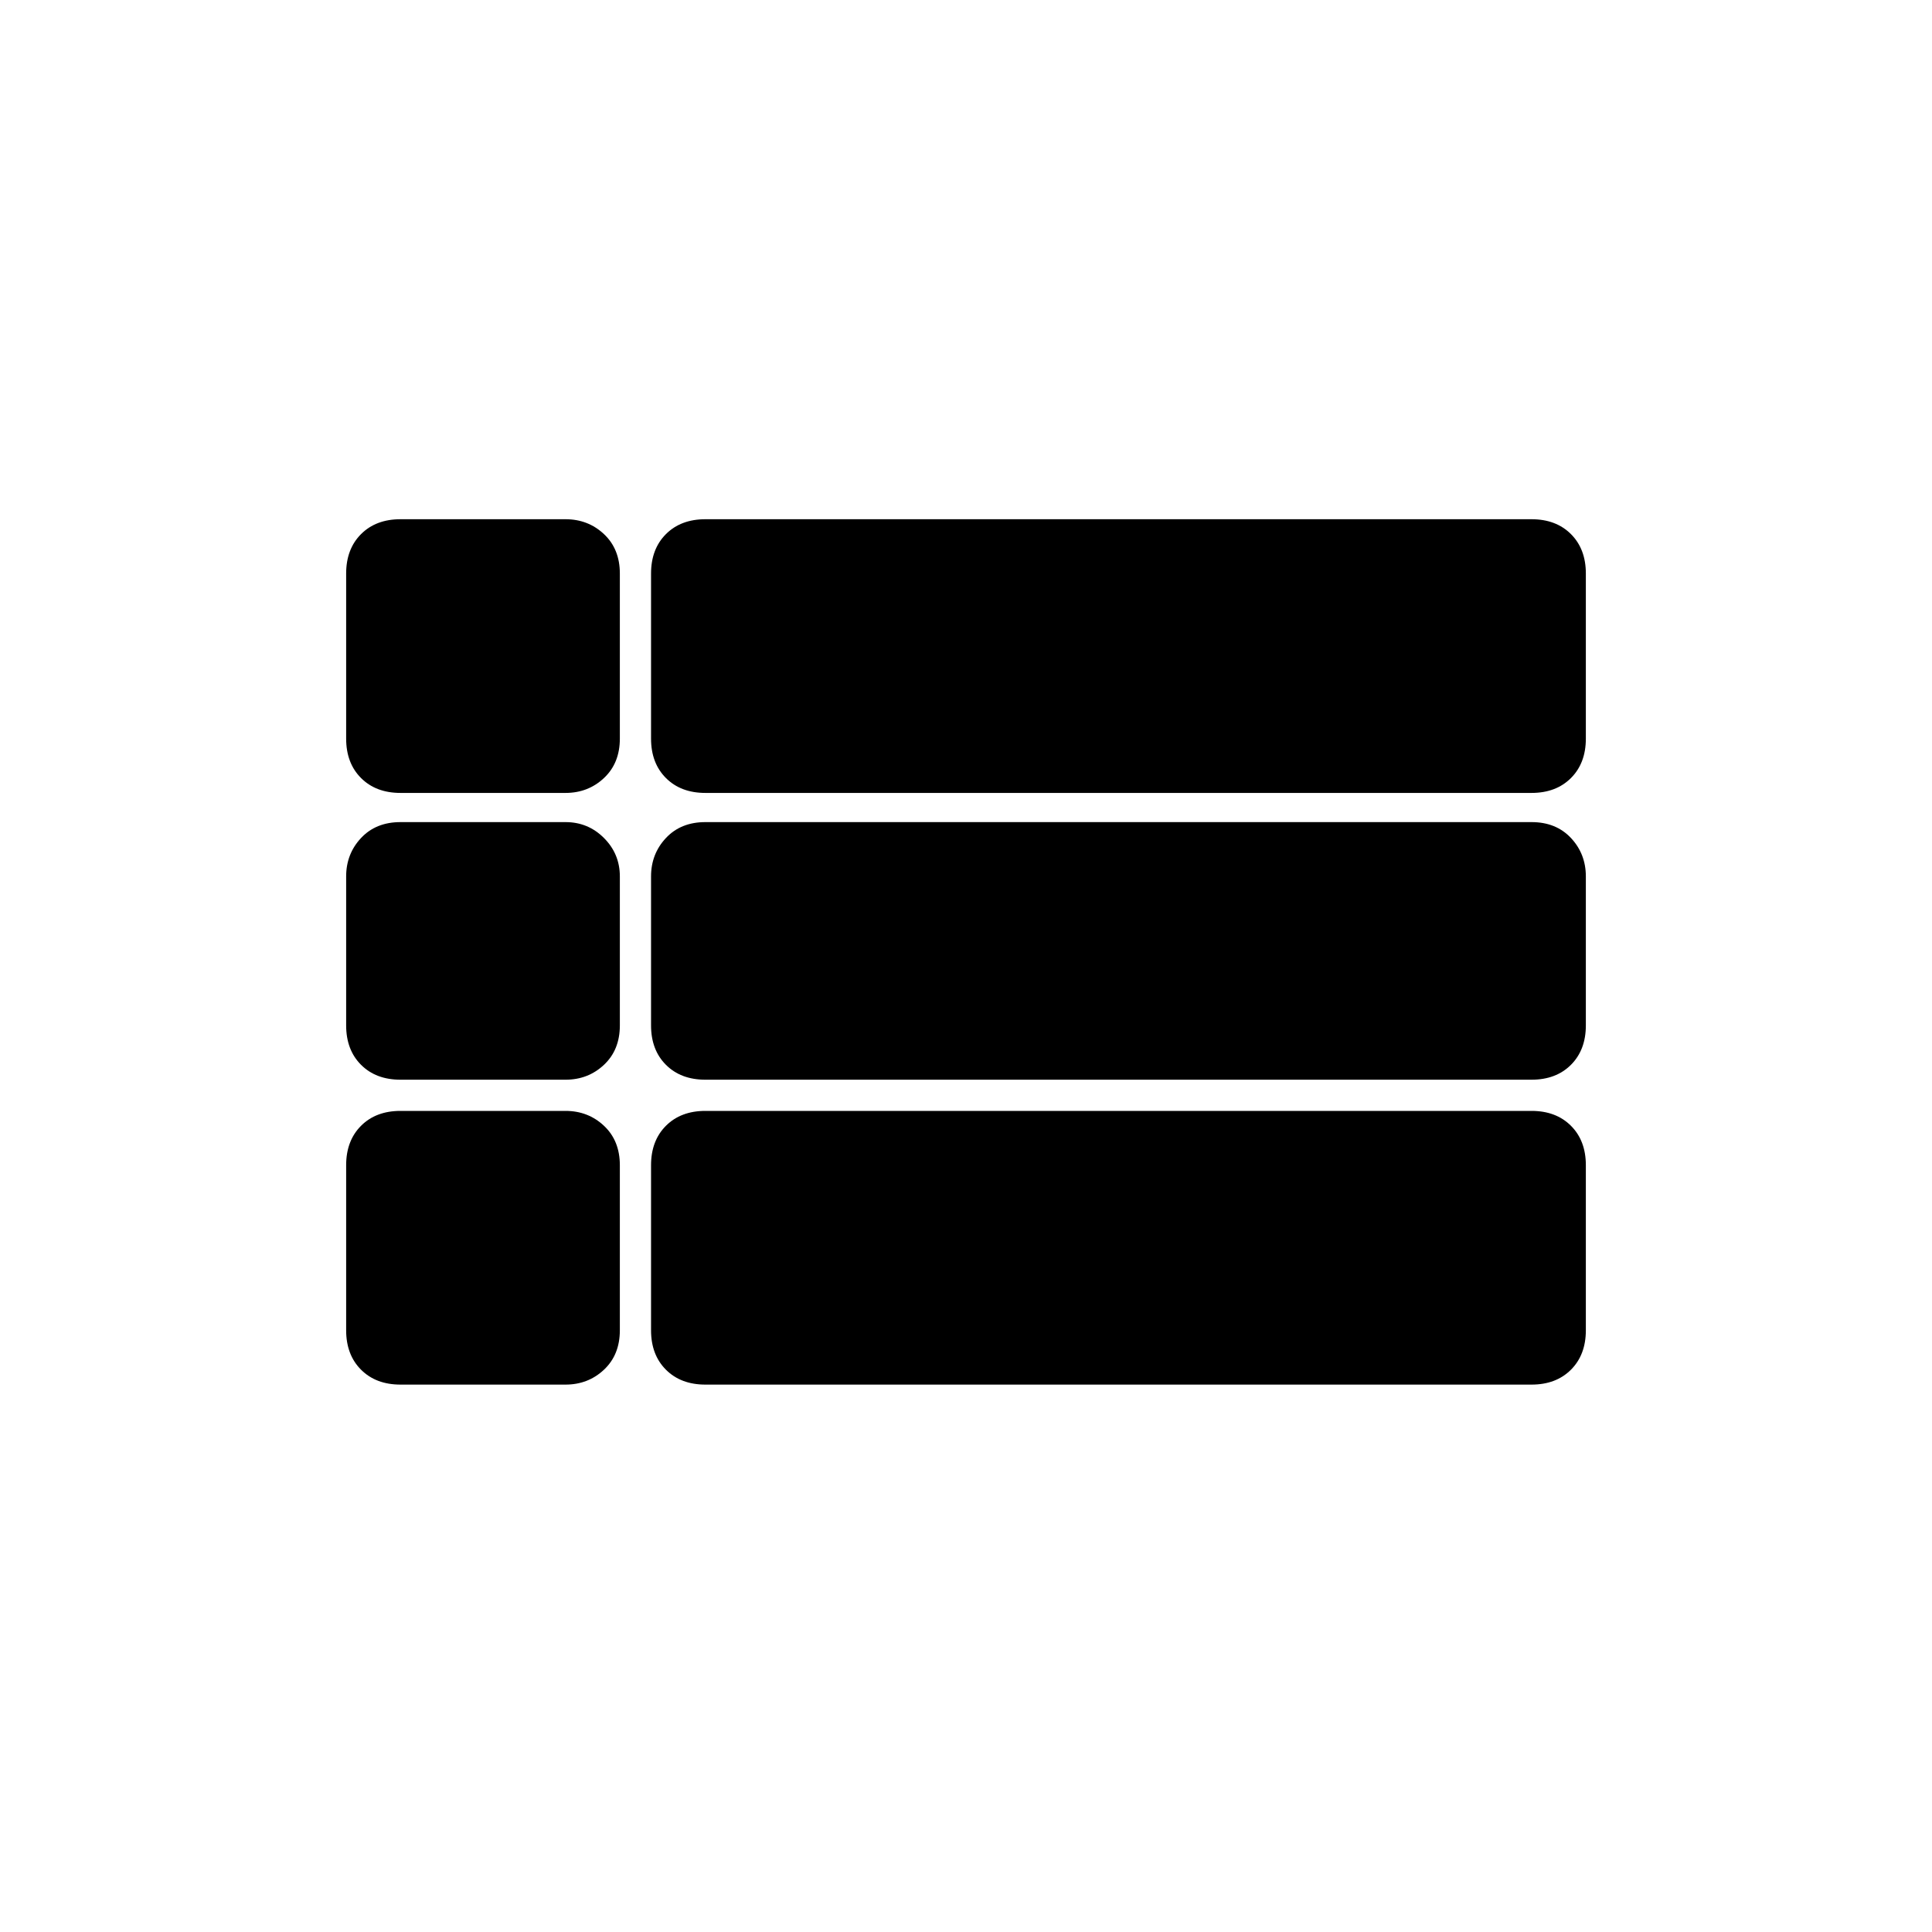 <svg xmlns="http://www.w3.org/2000/svg" height="48" viewBox="0 -960 960 960" width="48"><path d="M788-487.5ZM199-566q-12.2 0-19.6-7.4-7.4-7.4-7.4-19.6v-82q0-12.2 7.4-19.6 7.4-7.4 19.6-7.4h82q11.23 0 19.11 7.4Q308-687.2 308-675v82q0 12.2-7.89 19.6-7.88 7.4-19.11 7.4h-82Zm151.5 0q-12.2 0-19.6-7.4-7.4-7.4-7.4-19.6v-82q0-12.2 7.4-19.6 7.4-7.4 19.6-7.4H761q12.2 0 19.6 7.4 7.4 7.4 7.4 19.6v82q0 12.2-7.4 19.6-7.4 7.4-19.6 7.4H350.5Zm0 142.5q-12.2 0-19.6-7.4-7.4-7.4-7.4-19.6v-74q0-11.2 7.4-19.1 7.4-7.9 19.6-7.9H761q12.2 0 19.6 7.9 7.4 7.9 7.4 19.1v74q0 12.2-7.4 19.6-7.4 7.4-19.6 7.4H350.5Zm0 151.5q-12.2 0-19.6-7.4-7.4-7.4-7.4-19.6v-82q0-12.2 7.4-19.6 7.4-7.4 19.6-7.4H761q12.2 0 19.6 7.4 7.4 7.4 7.4 19.6v82q0 12.2-7.4 19.6-7.4 7.4-19.6 7.4H350.5ZM199-272q-12.2 0-19.6-7.4-7.4-7.4-7.4-19.6v-82q0-12.2 7.4-19.6 7.4-7.4 19.6-7.4h82q11.23 0 19.11 7.4Q308-393.2 308-381v82q0 12.2-7.89 19.6-7.88 7.4-19.11 7.4h-82Zm0-151.5q-12.2 0-19.6-7.4-7.4-7.4-7.4-19.6v-74q0-11.2 7.4-19.1 7.4-7.9 19.6-7.9h82q11.23 0 19.11 7.9 7.89 7.9 7.89 19.1v74q0 12.2-7.89 19.6-7.88 7.4-19.11 7.4h-82Z"/></svg>